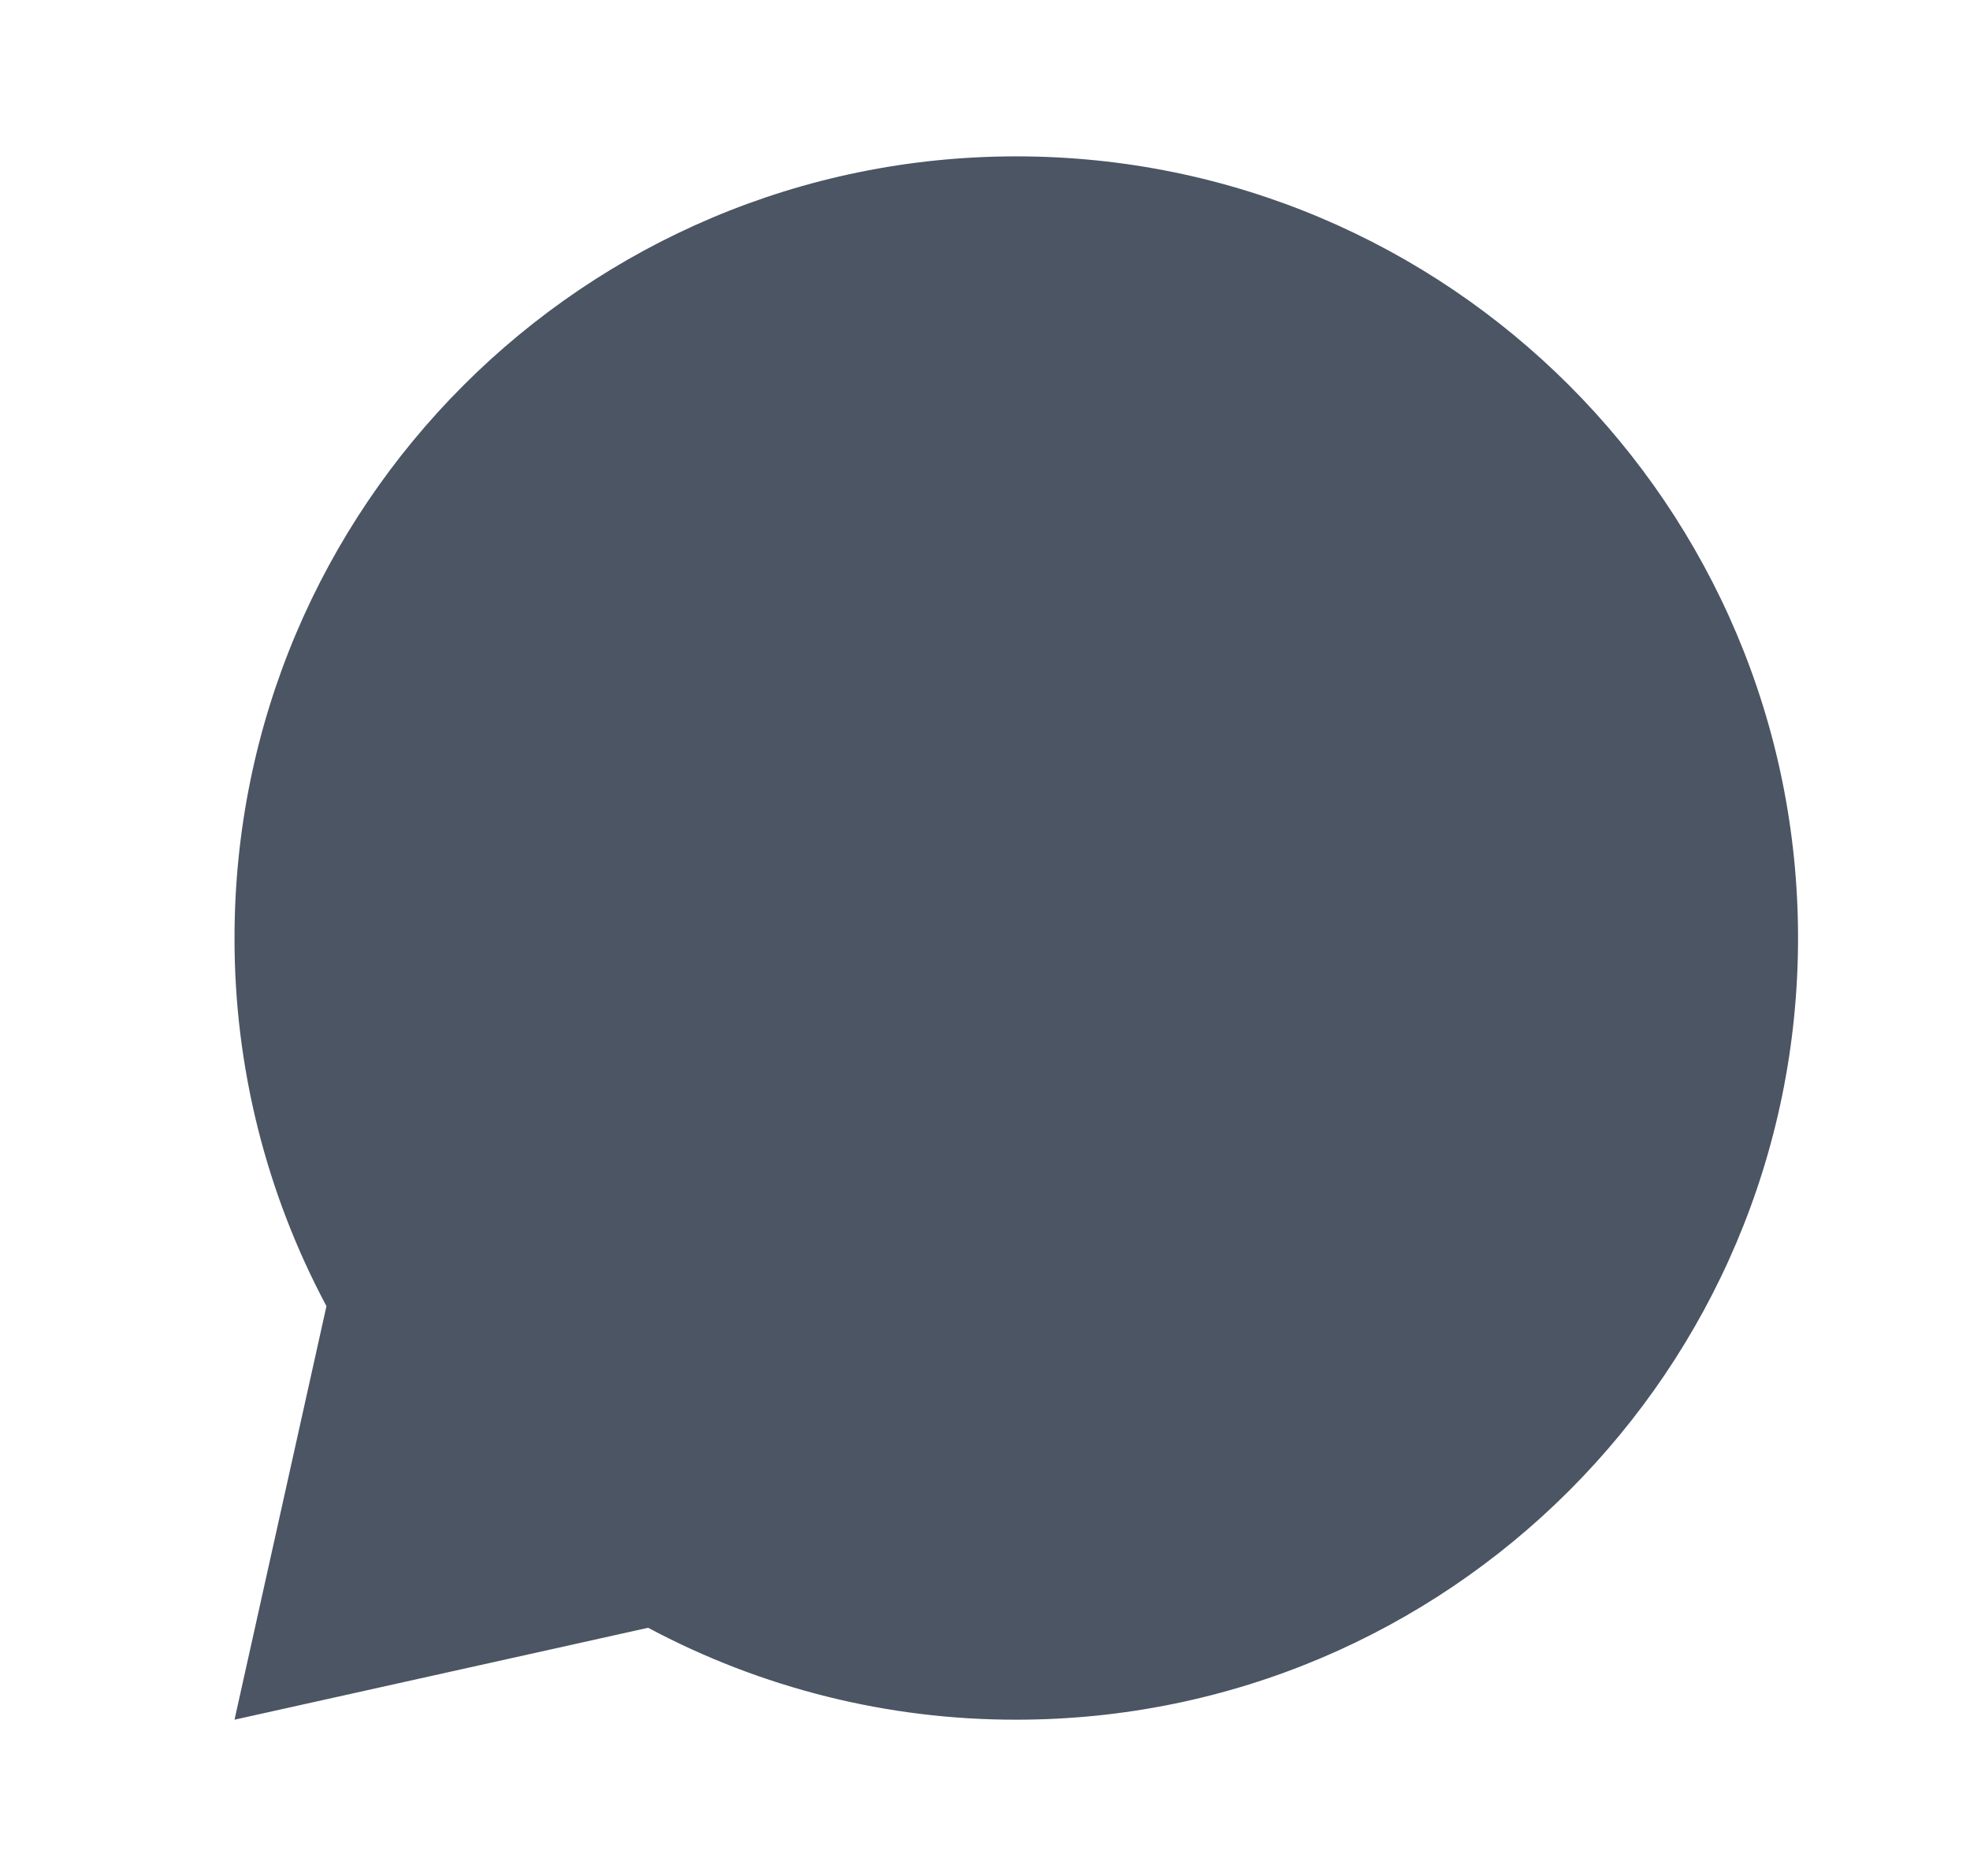 <svg width="21" height="20" viewBox="0 0 21 20" fill="none" xmlns="http://www.w3.org/2000/svg">
<path d="M6.909 17.354L2.5 18.334L3.48 13.925C2.835 12.717 2.498 11.369 2.5 10C2.5 5.398 6.231 1.667 10.834 1.667C15.436 1.667 19.167 5.398 19.167 10C19.167 14.603 15.436 18.334 10.834 18.334C9.465 18.336 8.117 17.999 6.909 17.354Z" fill="#4B5563"/>
</svg>
